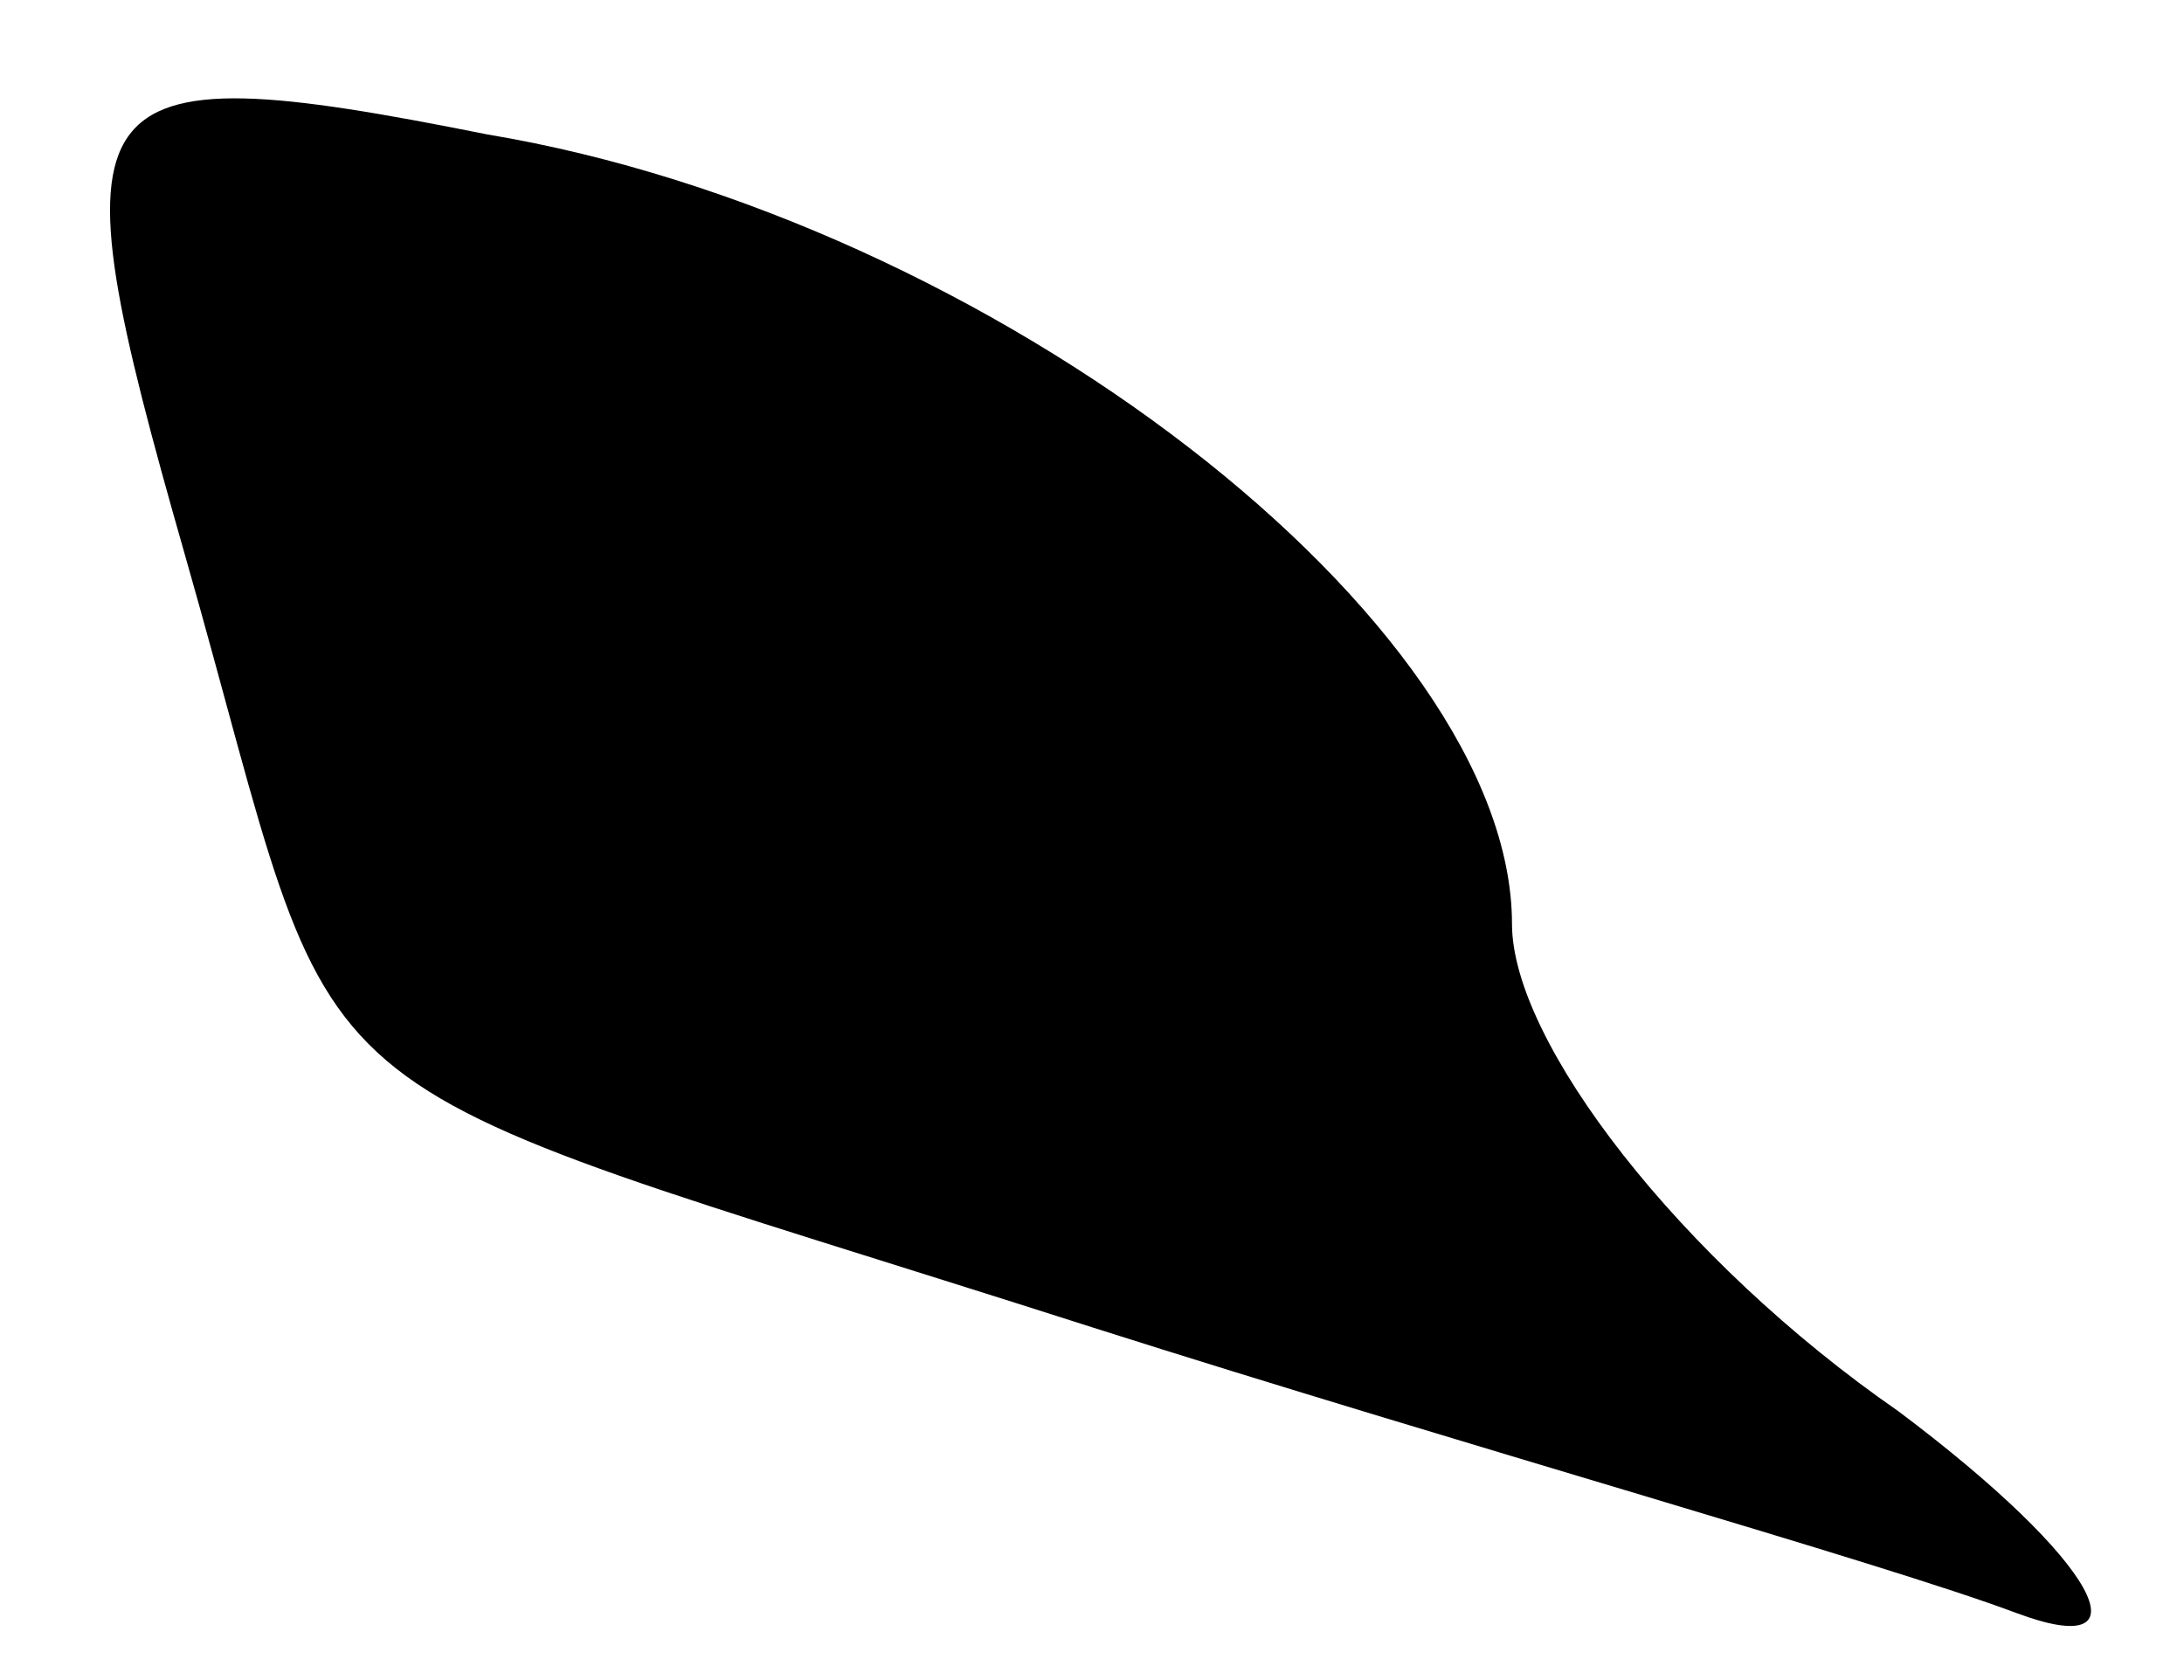 <?xml version="1.0" standalone="no"?>
<!DOCTYPE svg PUBLIC "-//W3C//DTD SVG 20010904//EN"
 "http://www.w3.org/TR/2001/REC-SVG-20010904/DTD/svg10.dtd">
<svg version="1.0" xmlns="http://www.w3.org/2000/svg"
 width="13pt" height="10pt" viewBox="0 0 13 10"
 preserveAspectRatio="xMidYMid meet">
<g transform="translate(0,10) scale(0.1,-0.1)"
fill="#000000" stroke="none">
<path fill="#000000" stroke="none" d="M11 67 c10 -35 4 -30 54 -46 22 -7 47
-14 55 -17 8 -3 5 3 -7 12 -13 9 -23 22 -23 29 0 18 -31 42 -61 47 -25 5 -26
3 -18 -25z"/>
</g>
</svg>
